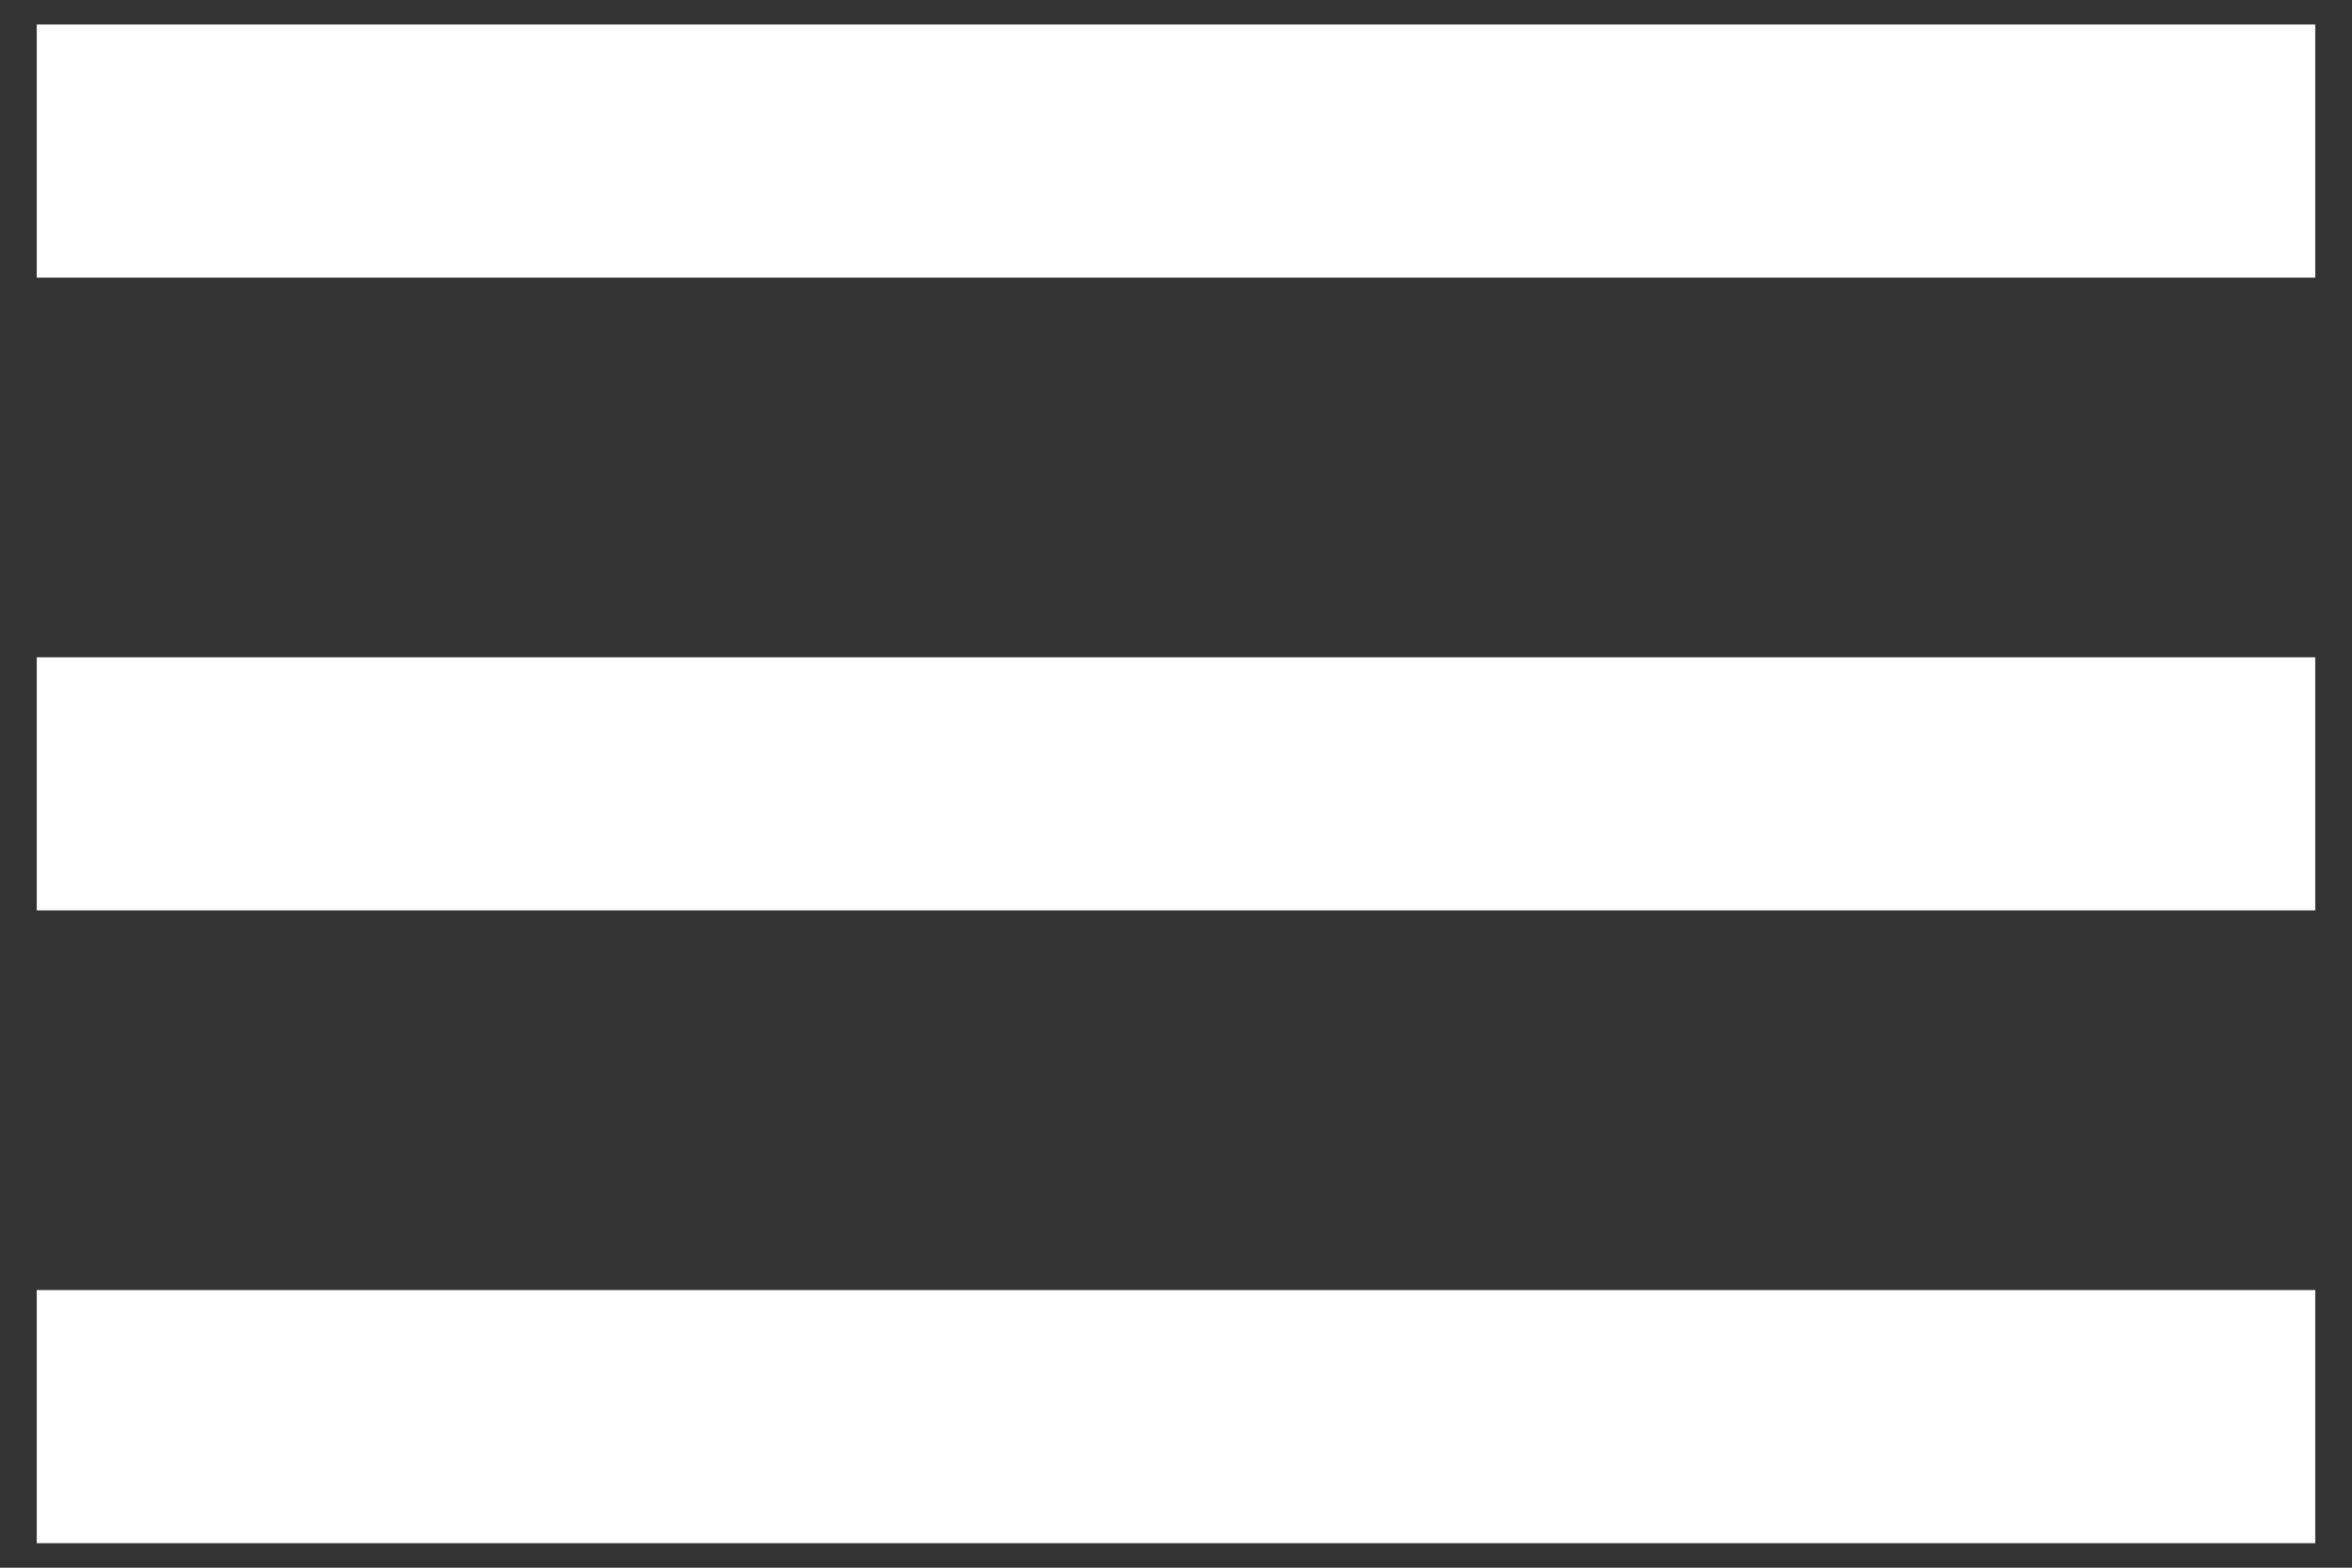 <?xml version="1.0" encoding="UTF-8" standalone="no"?>
<svg width="48px" height="32px" viewBox="0 0 48 32" version="1.1" xmlns="http://www.w3.org/2000/svg" xmlns:xlink="http://www.w3.org/1999/xlink" xmlns:sketch="http://www.bohemiancoding.com/sketch/ns">
    <rect x="0" y="0" width="48" height="32" fill="#333333" stroke="none"/>
    <!-- Generator: Sketch 3.3.3 (12081) - http://www.bohemiancoding.com/sketch -->
    <title>menu 3</title>
    <desc>Created with Sketch.</desc>
    <defs></defs>
    <g id="Page-1" stroke="none" stroke-width="1" fill="none" fill-rule="evenodd" sketch:type="MSPage">
        <g id="2---Todos-as-linhas" sketch:type="MSArtboardGroup" transform="translate(-29, -66)">
            <g id="topo-2" sketch:type="MSLayerGroup">
                <g id="menu-3" transform="translate(22, 51)" sketch:type="MSShapeGroup">
                    <rect id="bounds" x="0" y="0" width="62" height="62"></rect>
                    <path d="M7.75,46.5 L54.25,46.5 L54.25,41.333 L7.75,41.333 L7.75,46.5 L7.75,46.5 Z M7.75,33.583 L54.25,33.583 L54.25,28.417 L7.75,28.417 L7.75,33.583 L7.75,33.583 Z M7.75,15.5 L7.75,20.667 L54.25,20.667 L54.25,15.5 L7.75,15.5 L7.75,15.5 Z" id="Shape" fill="#FFFFFF"></path>
                </g>
            </g>
        </g>
    </g>
</svg>